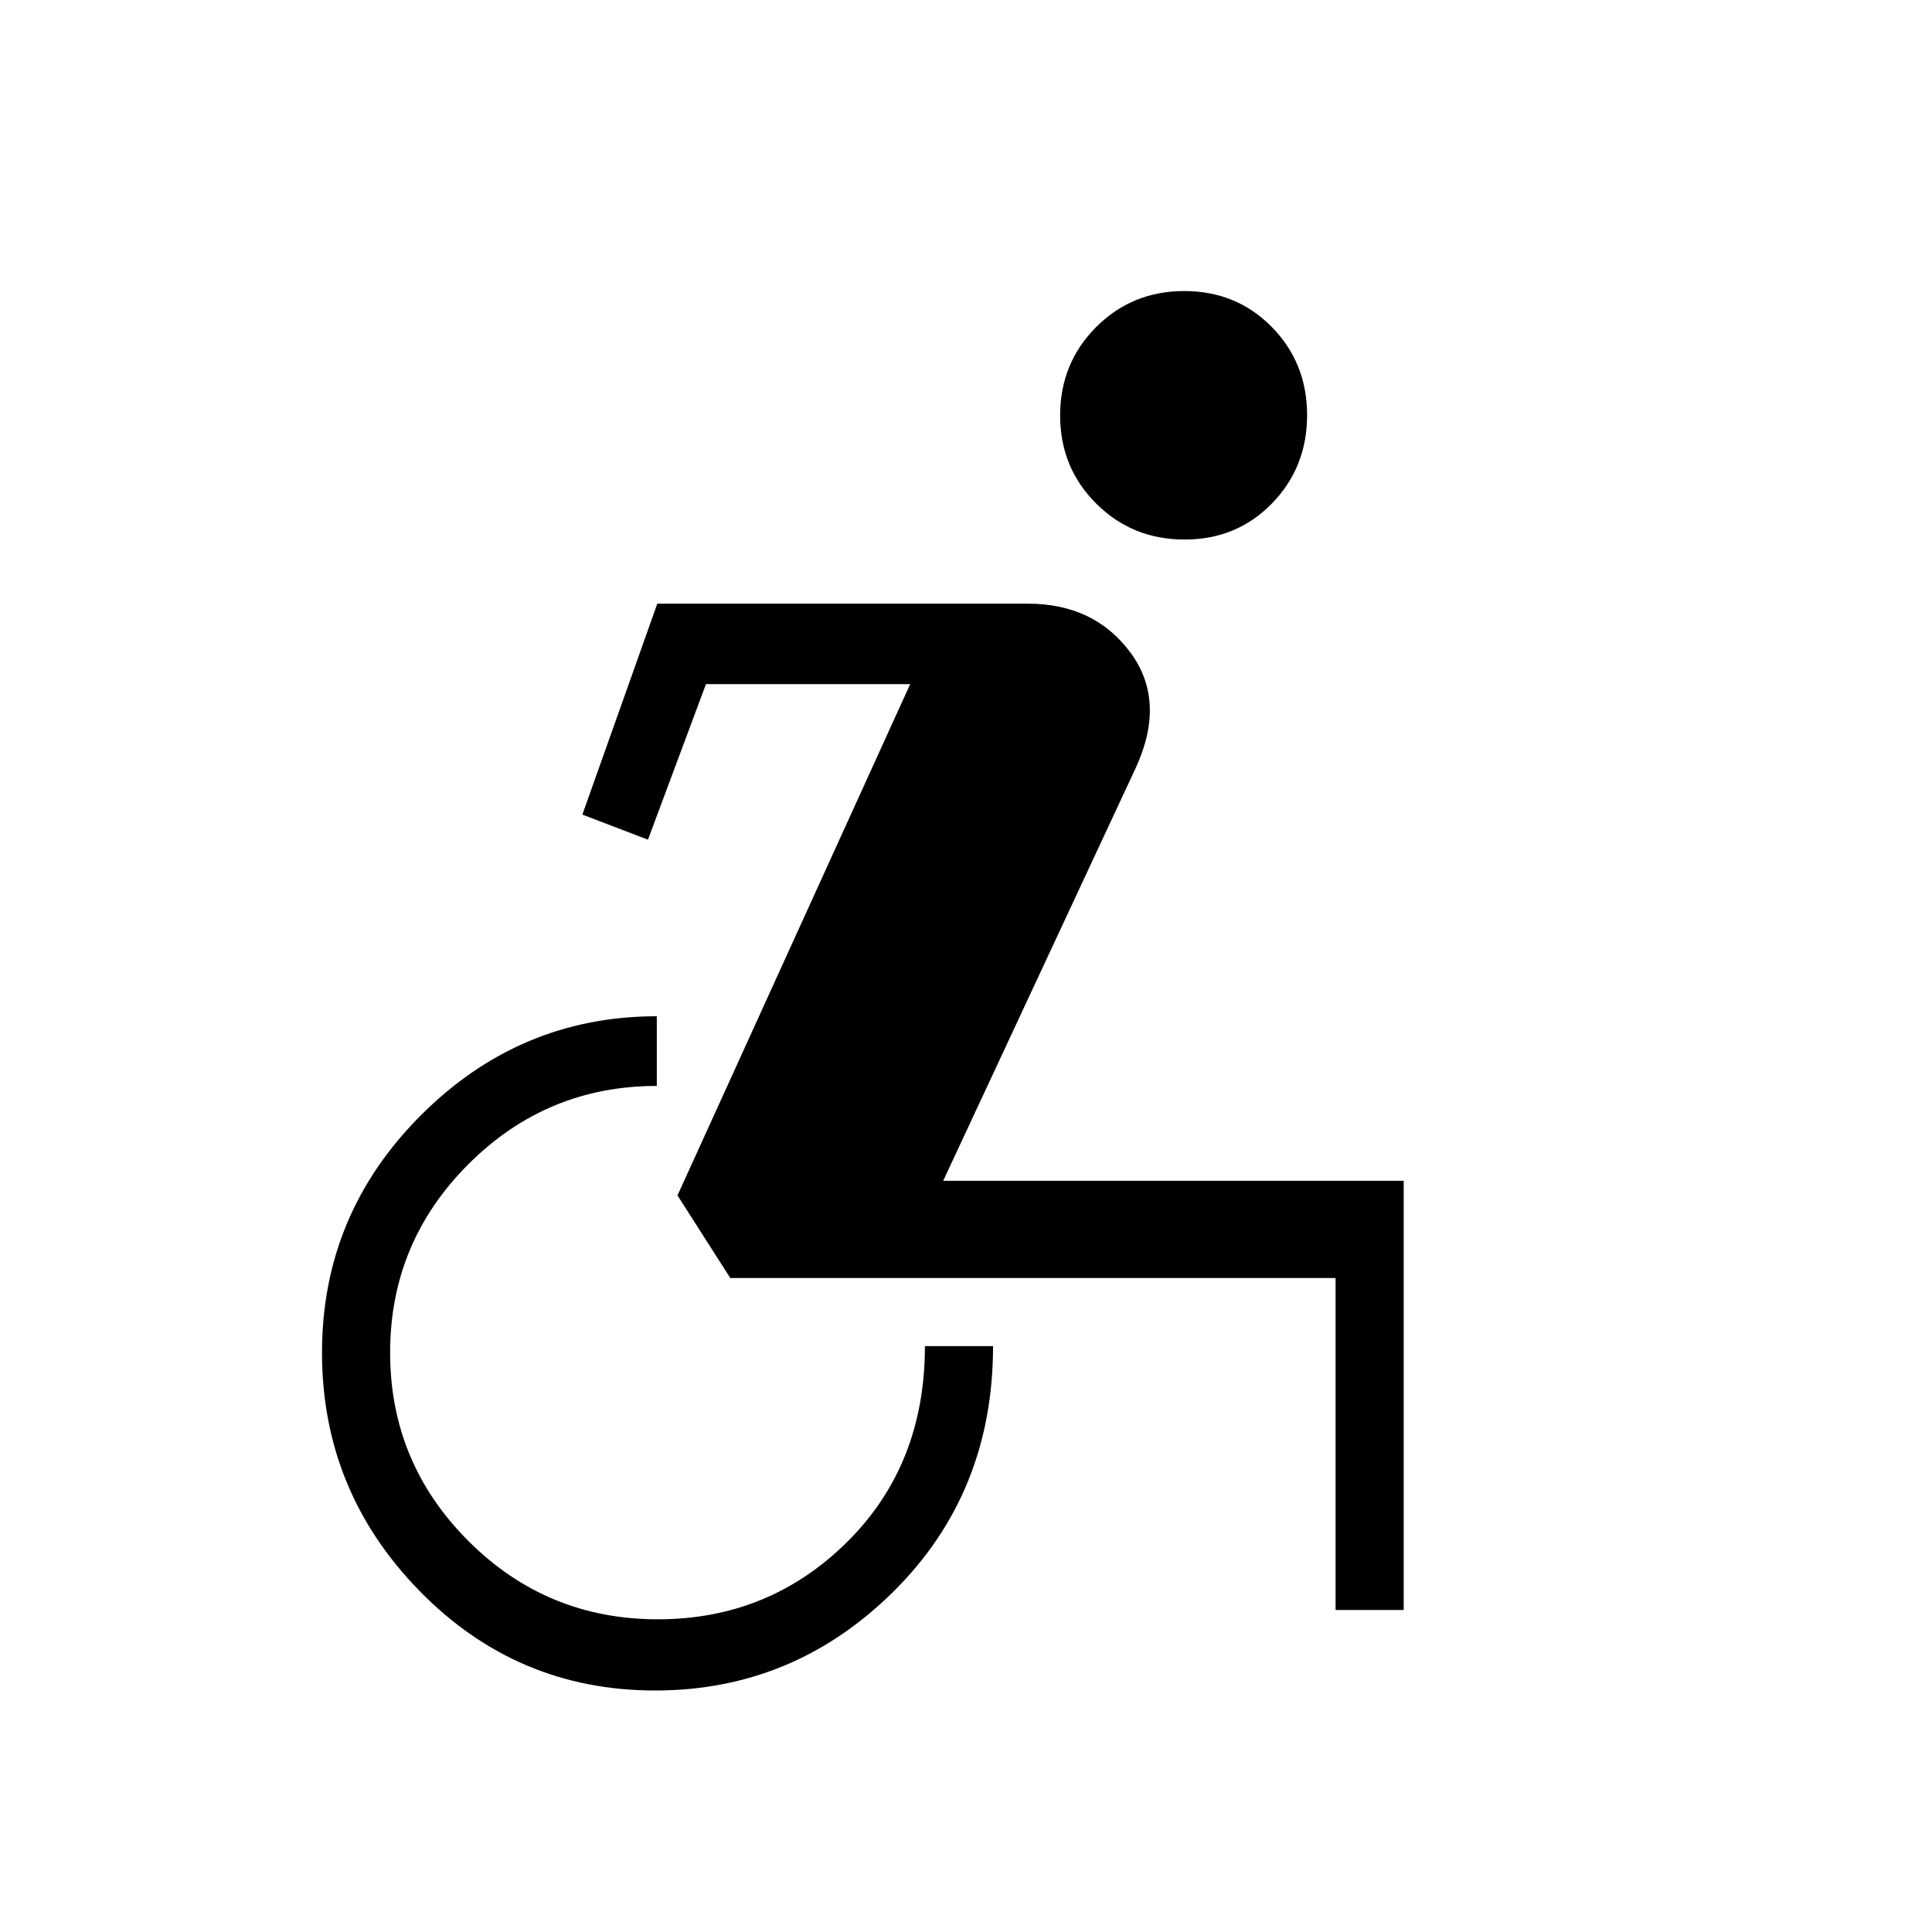 <svg xmlns="http://www.w3.org/2000/svg" height="40" viewBox="0 -960 960 960" width="40"><path d="M325.53-120q-68.74 0-117.13-49.55Q160-219.1 160-287.9q0-68.79 49.17-117.96 49.16-49.17 117.19-49.17v34.62q-54.72 0-93.62 38.9-38.89 38.89-38.89 93.61t38.89 93.62q38.9 38.9 94.13 38.9t93.98-38.34q38.74-38.33 38.74-97.41h33.85q0 73-49.59 122.07Q394.26-120 325.53-120Zm338.11-40v-164.97H362.87L336.64-366l115.62-254.05H350.79l-28.82 77.28-32.59-12.46 37.23-104.82h184.03q33.08 0 51.04 24.27t2.58 57.52l-95.59 204.98h228.82V-160h-33.85Zm-75.05-531.9q-25.95 0-43.88-17.86-17.94-17.86-17.94-43.81 0-25.94 17.86-43.88 17.86-17.93 43.81-17.93 25.94 0 43.5 17.86 17.55 17.86 17.55 43.8 0 25.95-17.48 43.89-17.47 17.93-43.42 17.93Z"/></svg>